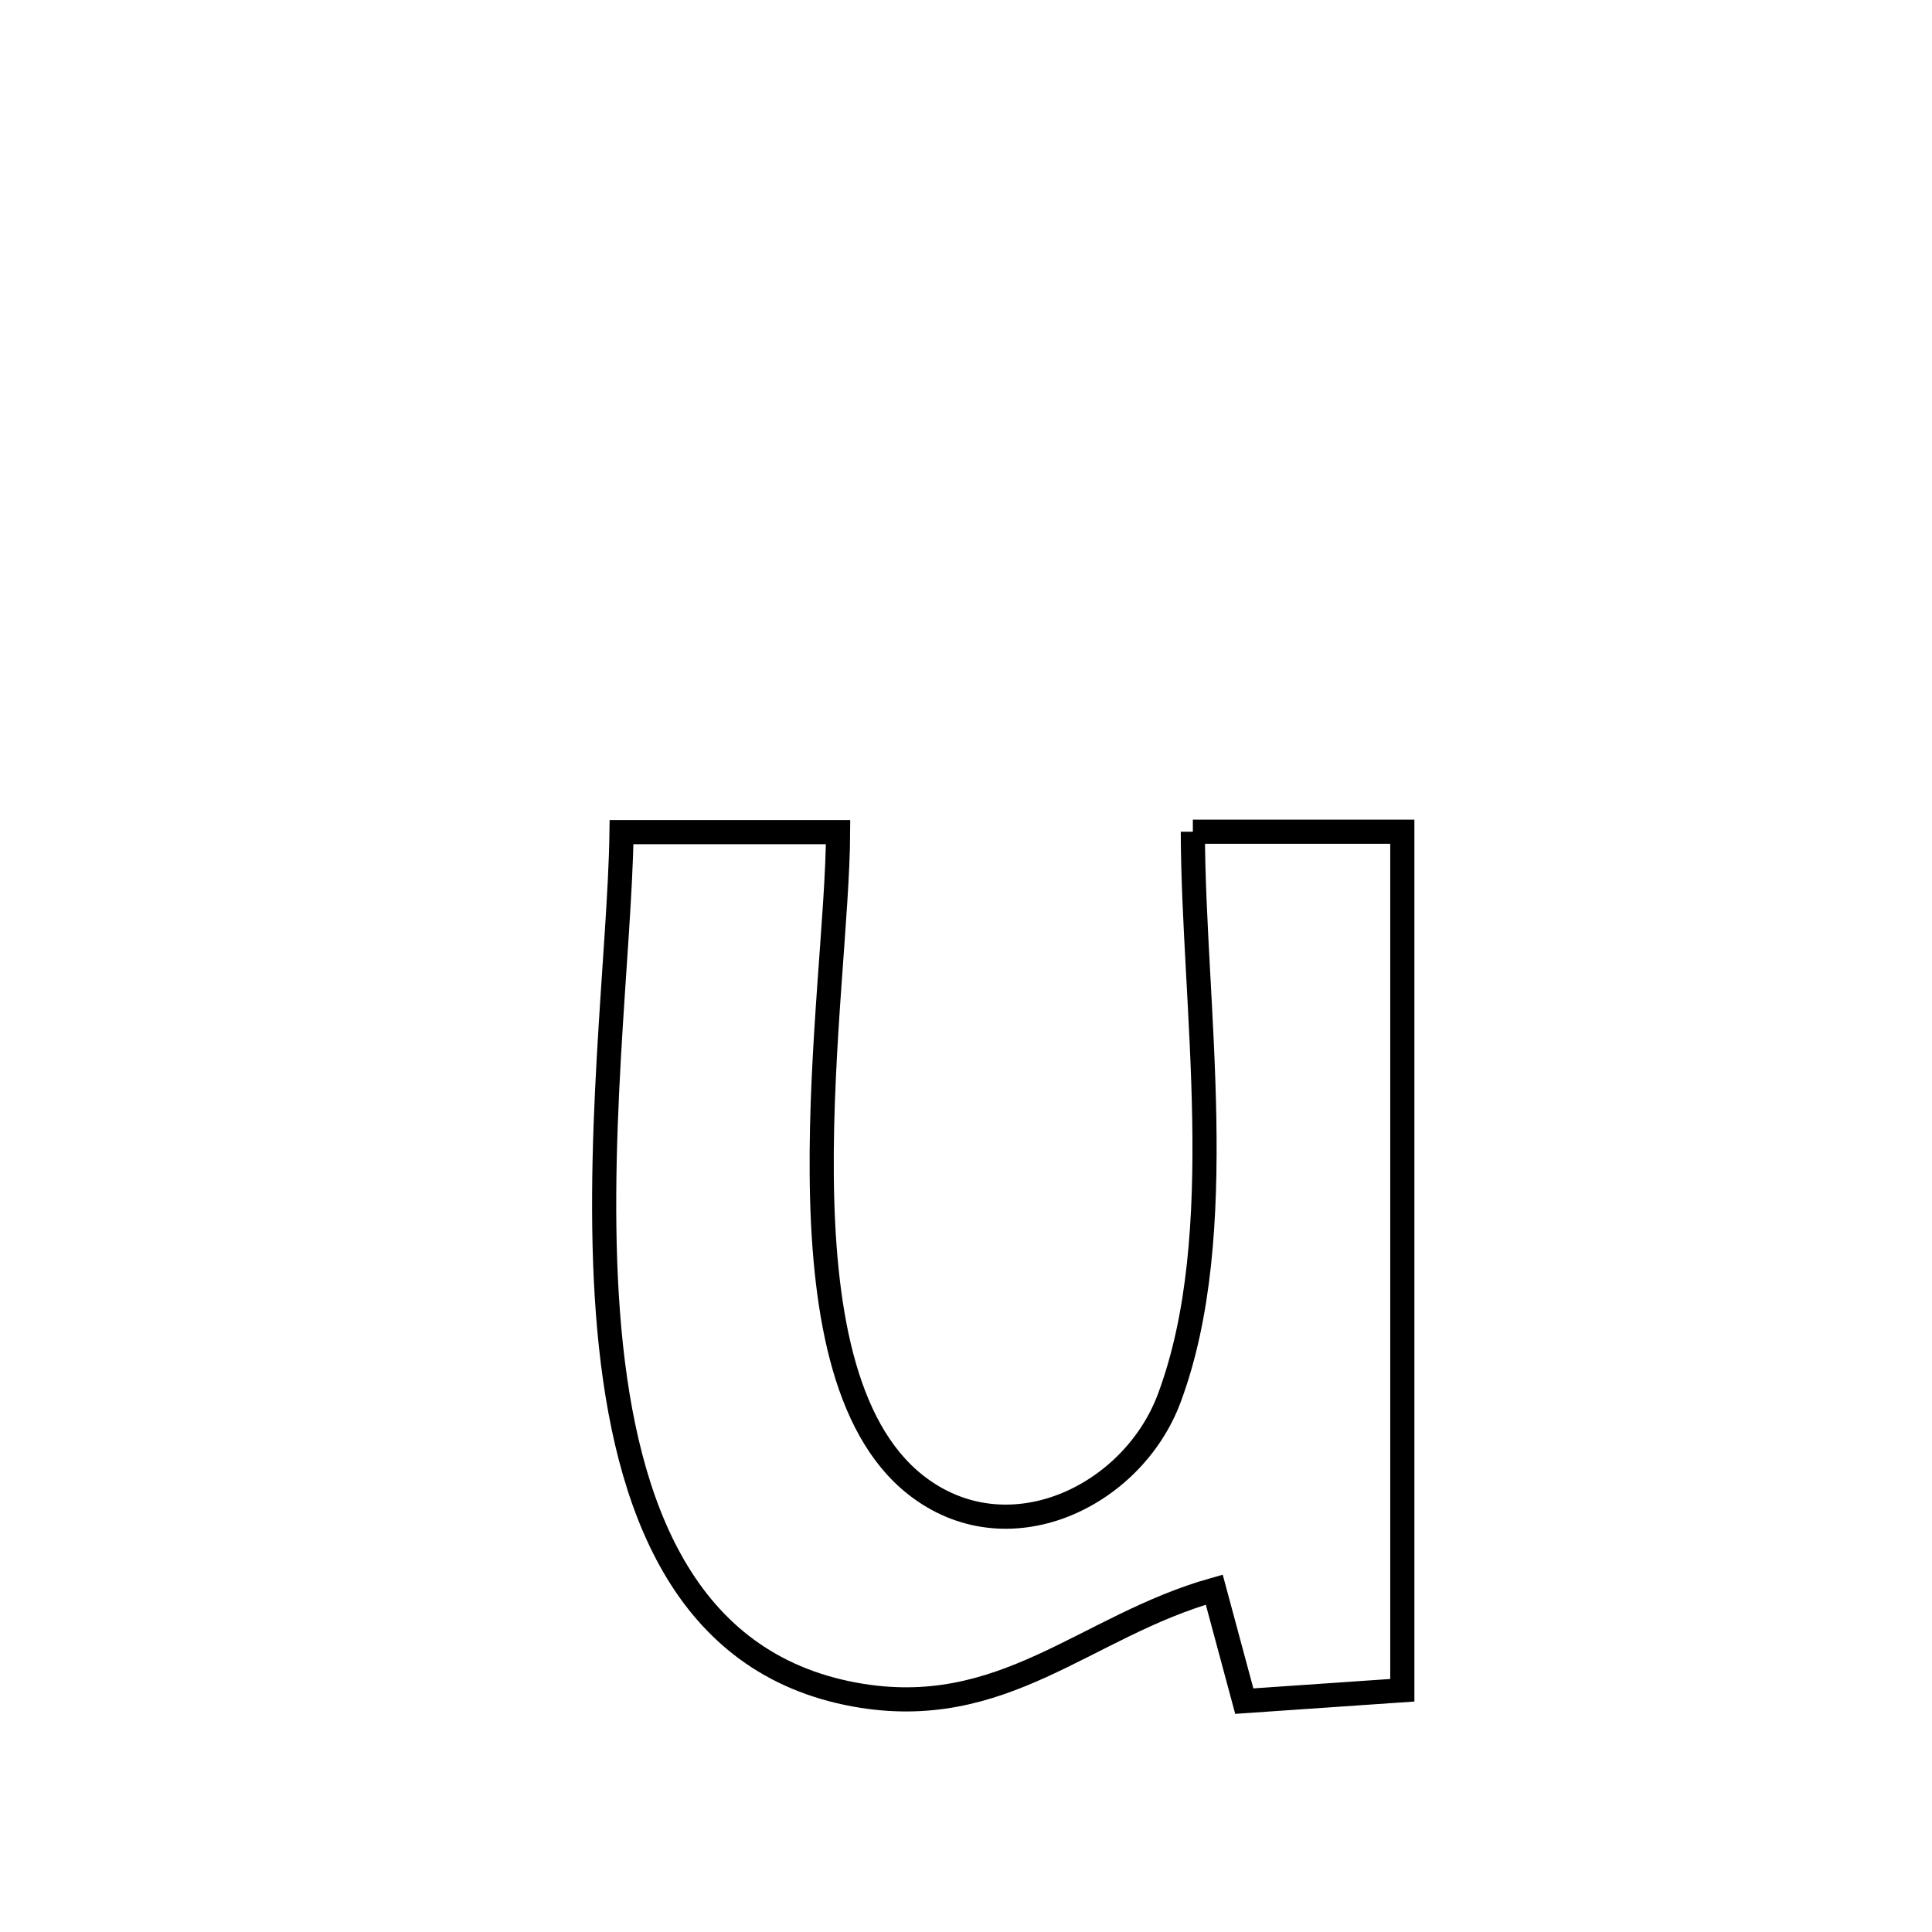 <svg xmlns="http://www.w3.org/2000/svg" viewBox="0.0 0.0 24.0 24.0" height="200px" width="200px"><path fill="none" stroke="black" stroke-width=".3" stroke-opacity="1.0"  filling="0" d="M14.818 10.332 L14.818 10.332 C15.685 10.332 16.552 10.332 17.42 10.332 L17.42 10.332 C17.42 12.109 17.42 13.887 17.42 15.664 C17.42 17.442 17.42 19.219 17.42 20.997 L17.42 20.997 C16.765 21.042 16.111 21.087 15.457 21.132 L15.457 21.132 C15.333 20.67 15.209 20.209 15.084 19.747 L15.084 19.747 C13.474 20.201 12.464 21.388 10.618 21.051 C8.504 20.664 7.77 18.725 7.569 16.513 C7.369 14.302 7.701 11.817 7.721 10.337 L7.721 10.337 C8.618 10.337 9.514 10.337 10.411 10.337 L10.411 10.337 C10.407 11.337 10.193 13.006 10.208 14.603 C10.222 16.201 10.464 17.727 11.372 18.444 C12.512 19.344 14.066 18.596 14.524 17.371 C15.29 15.323 14.822 12.475 14.818 10.332 L14.818 10.332"></path></svg>